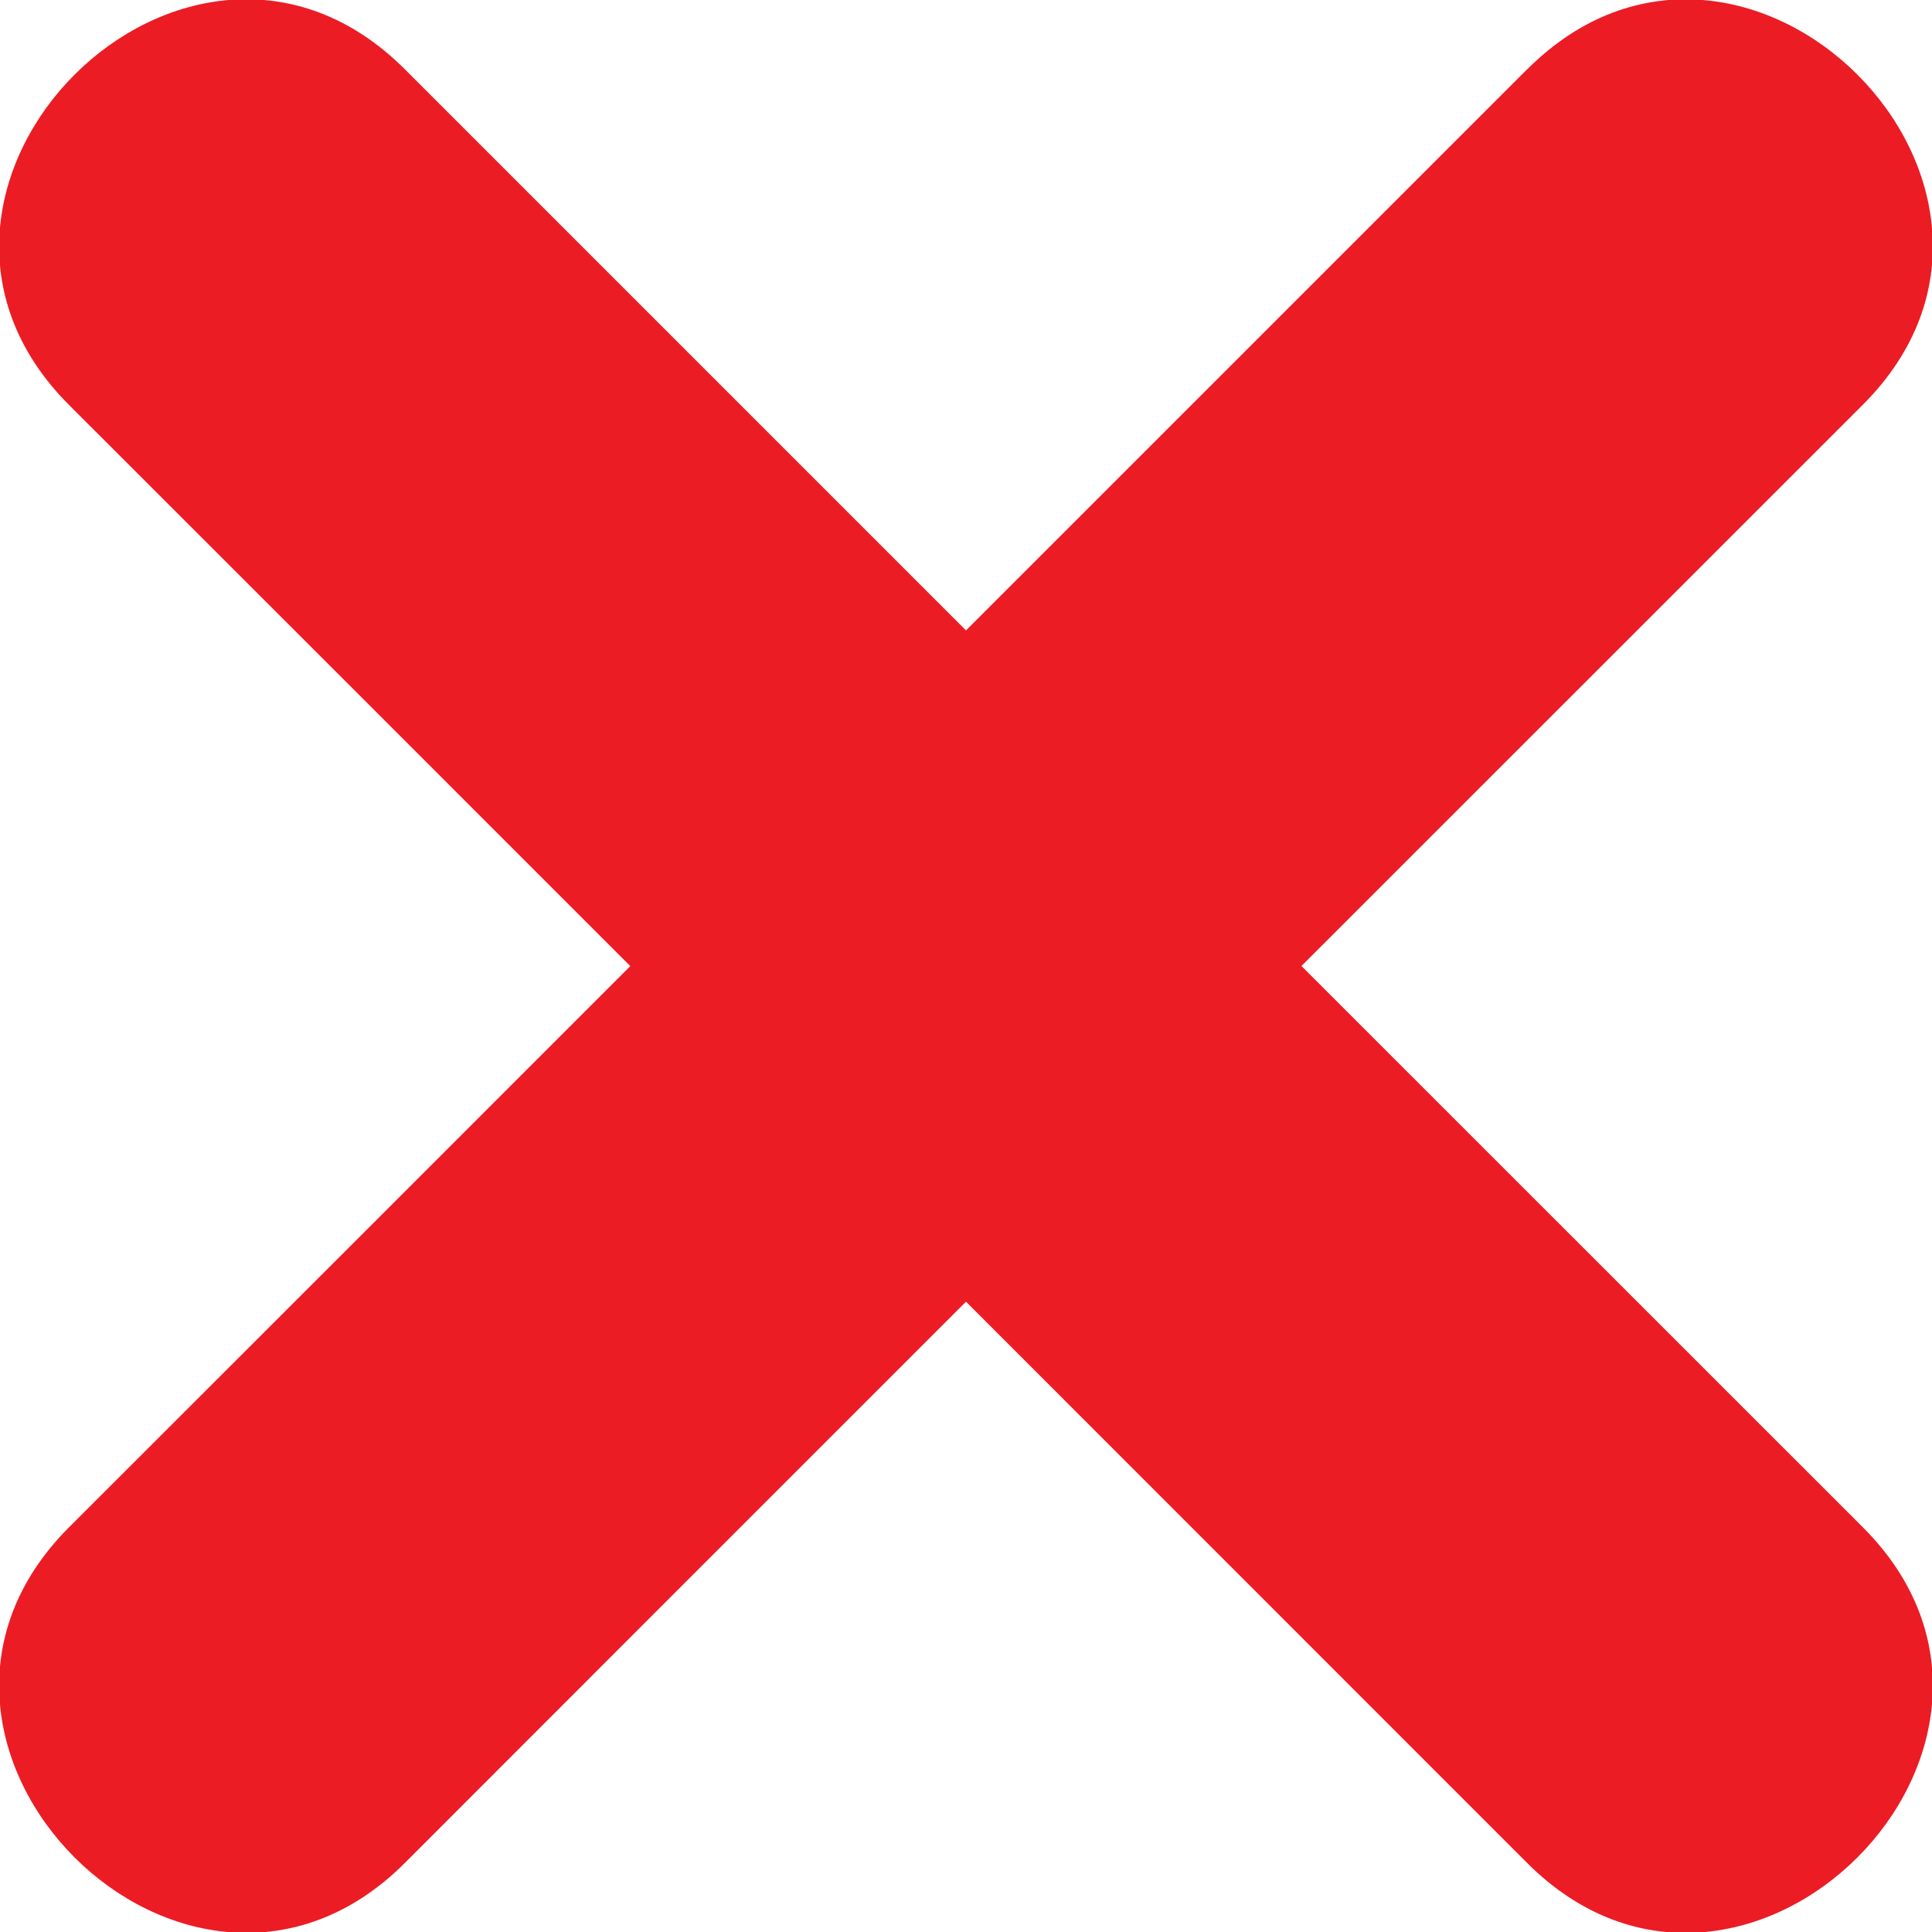 <svg width="16" height="16" viewBox="0 0 16 16" fill="none" xmlns="http://www.w3.org/2000/svg">
<g clip-path="url(#clip0_4_3)">
<path d="M12.648 0.573L8 5.221C6.451 3.672 4.901 2.122 3.352 0.573C1.559 -1.22 -1.22 1.56 0.571 3.353C2.121 4.901 3.671 6.452 5.22 8.001C3.671 9.551 2.121 11.1 0.571 12.649C-1.22 14.441 1.559 17.22 3.352 15.429C4.901 13.879 6.45 12.329 8 10.78L12.648 15.429C14.44 17.221 17.22 14.441 15.428 12.649C13.878 11.099 12.329 9.55 10.778 8C12.328 6.45 13.878 4.901 15.428 3.351C17.22 1.56 14.441 -1.22 12.648 0.574" fill="#EC1C24"/>
</g>
<defs>
<clipPath id="clip0_4_3">
<rect width="16" height="16" fill="white"/>
</clipPath>
</defs>
</svg>
